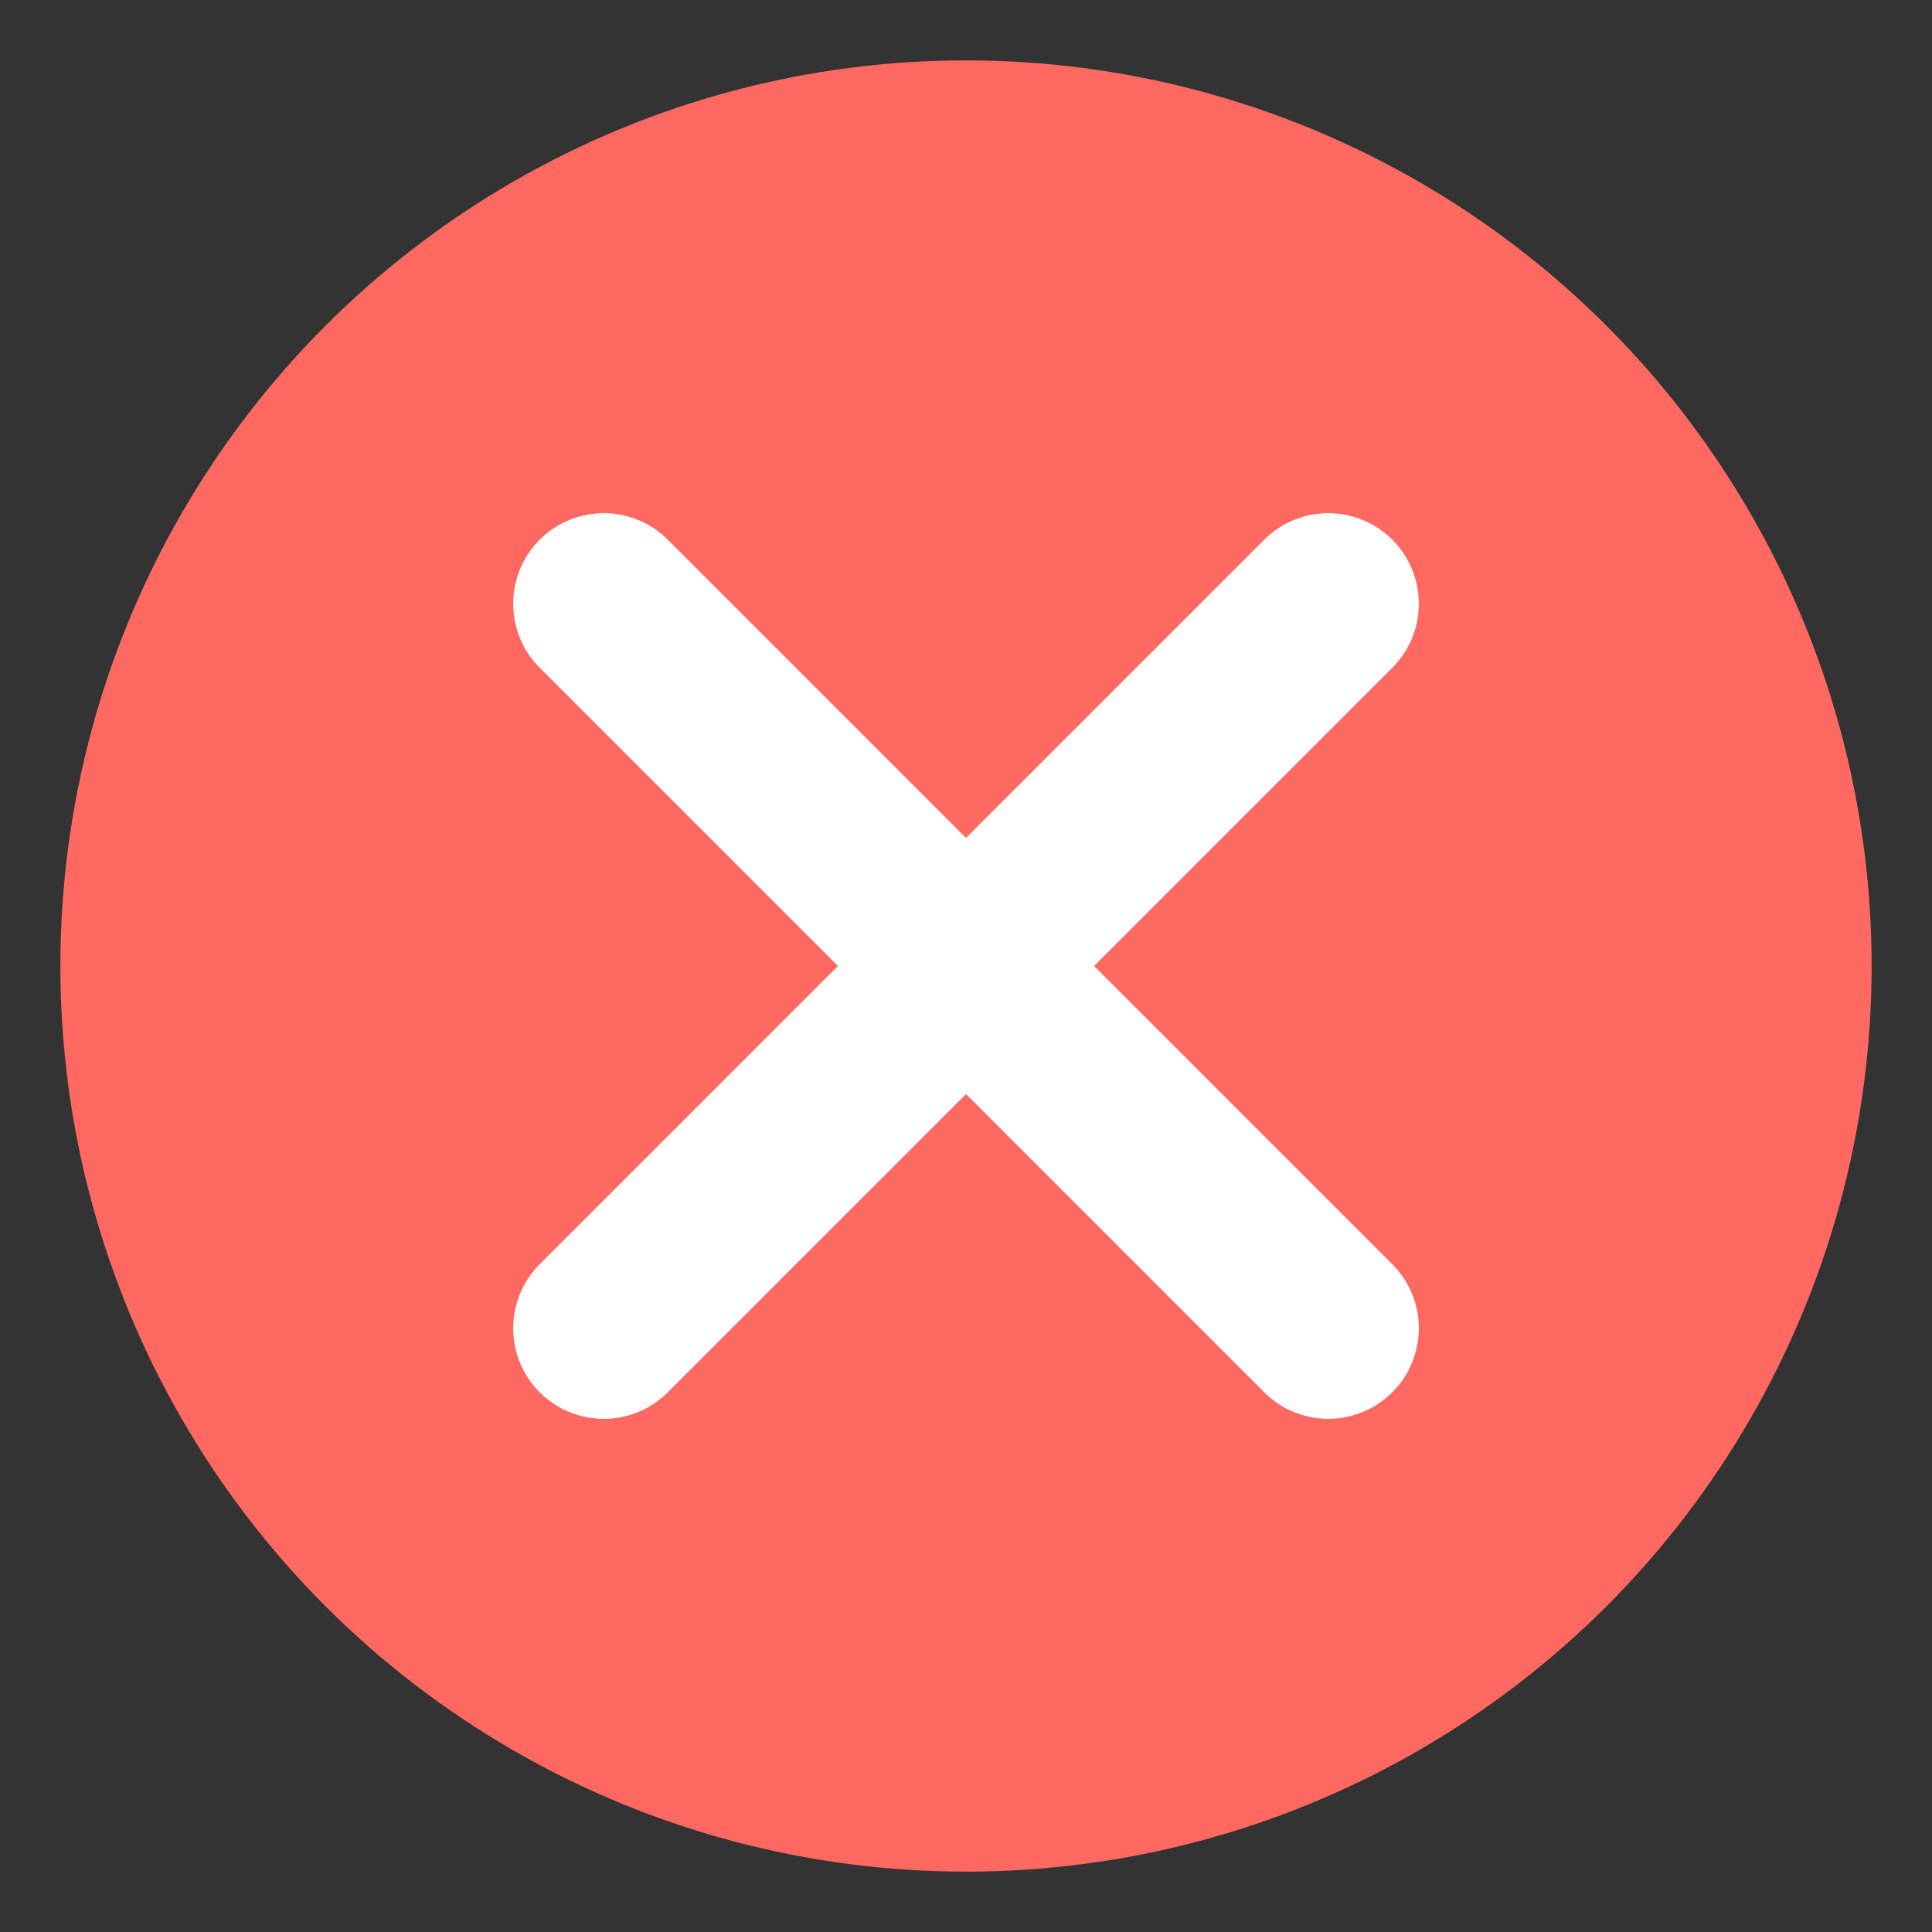 <?xml version="1.0" encoding="UTF-8"?>
<svg width="128" height="128" viewBox="0 0 128 128" xmlns="http://www.w3.org/2000/svg">
  <rect x="0" y="0" width="128" height="128" fill="#333333" stroke="none"/>
  <!-- Background circle -->
  <circle cx="64" cy="64" r="60" fill="#ff6961"/>
  
  <!-- Mute symbol -->
  <path d="M40 40 L88 88 M88 40 L40 88" 
        stroke="white" 
        stroke-width="12" 
        stroke-linecap="round"/>
</svg> 